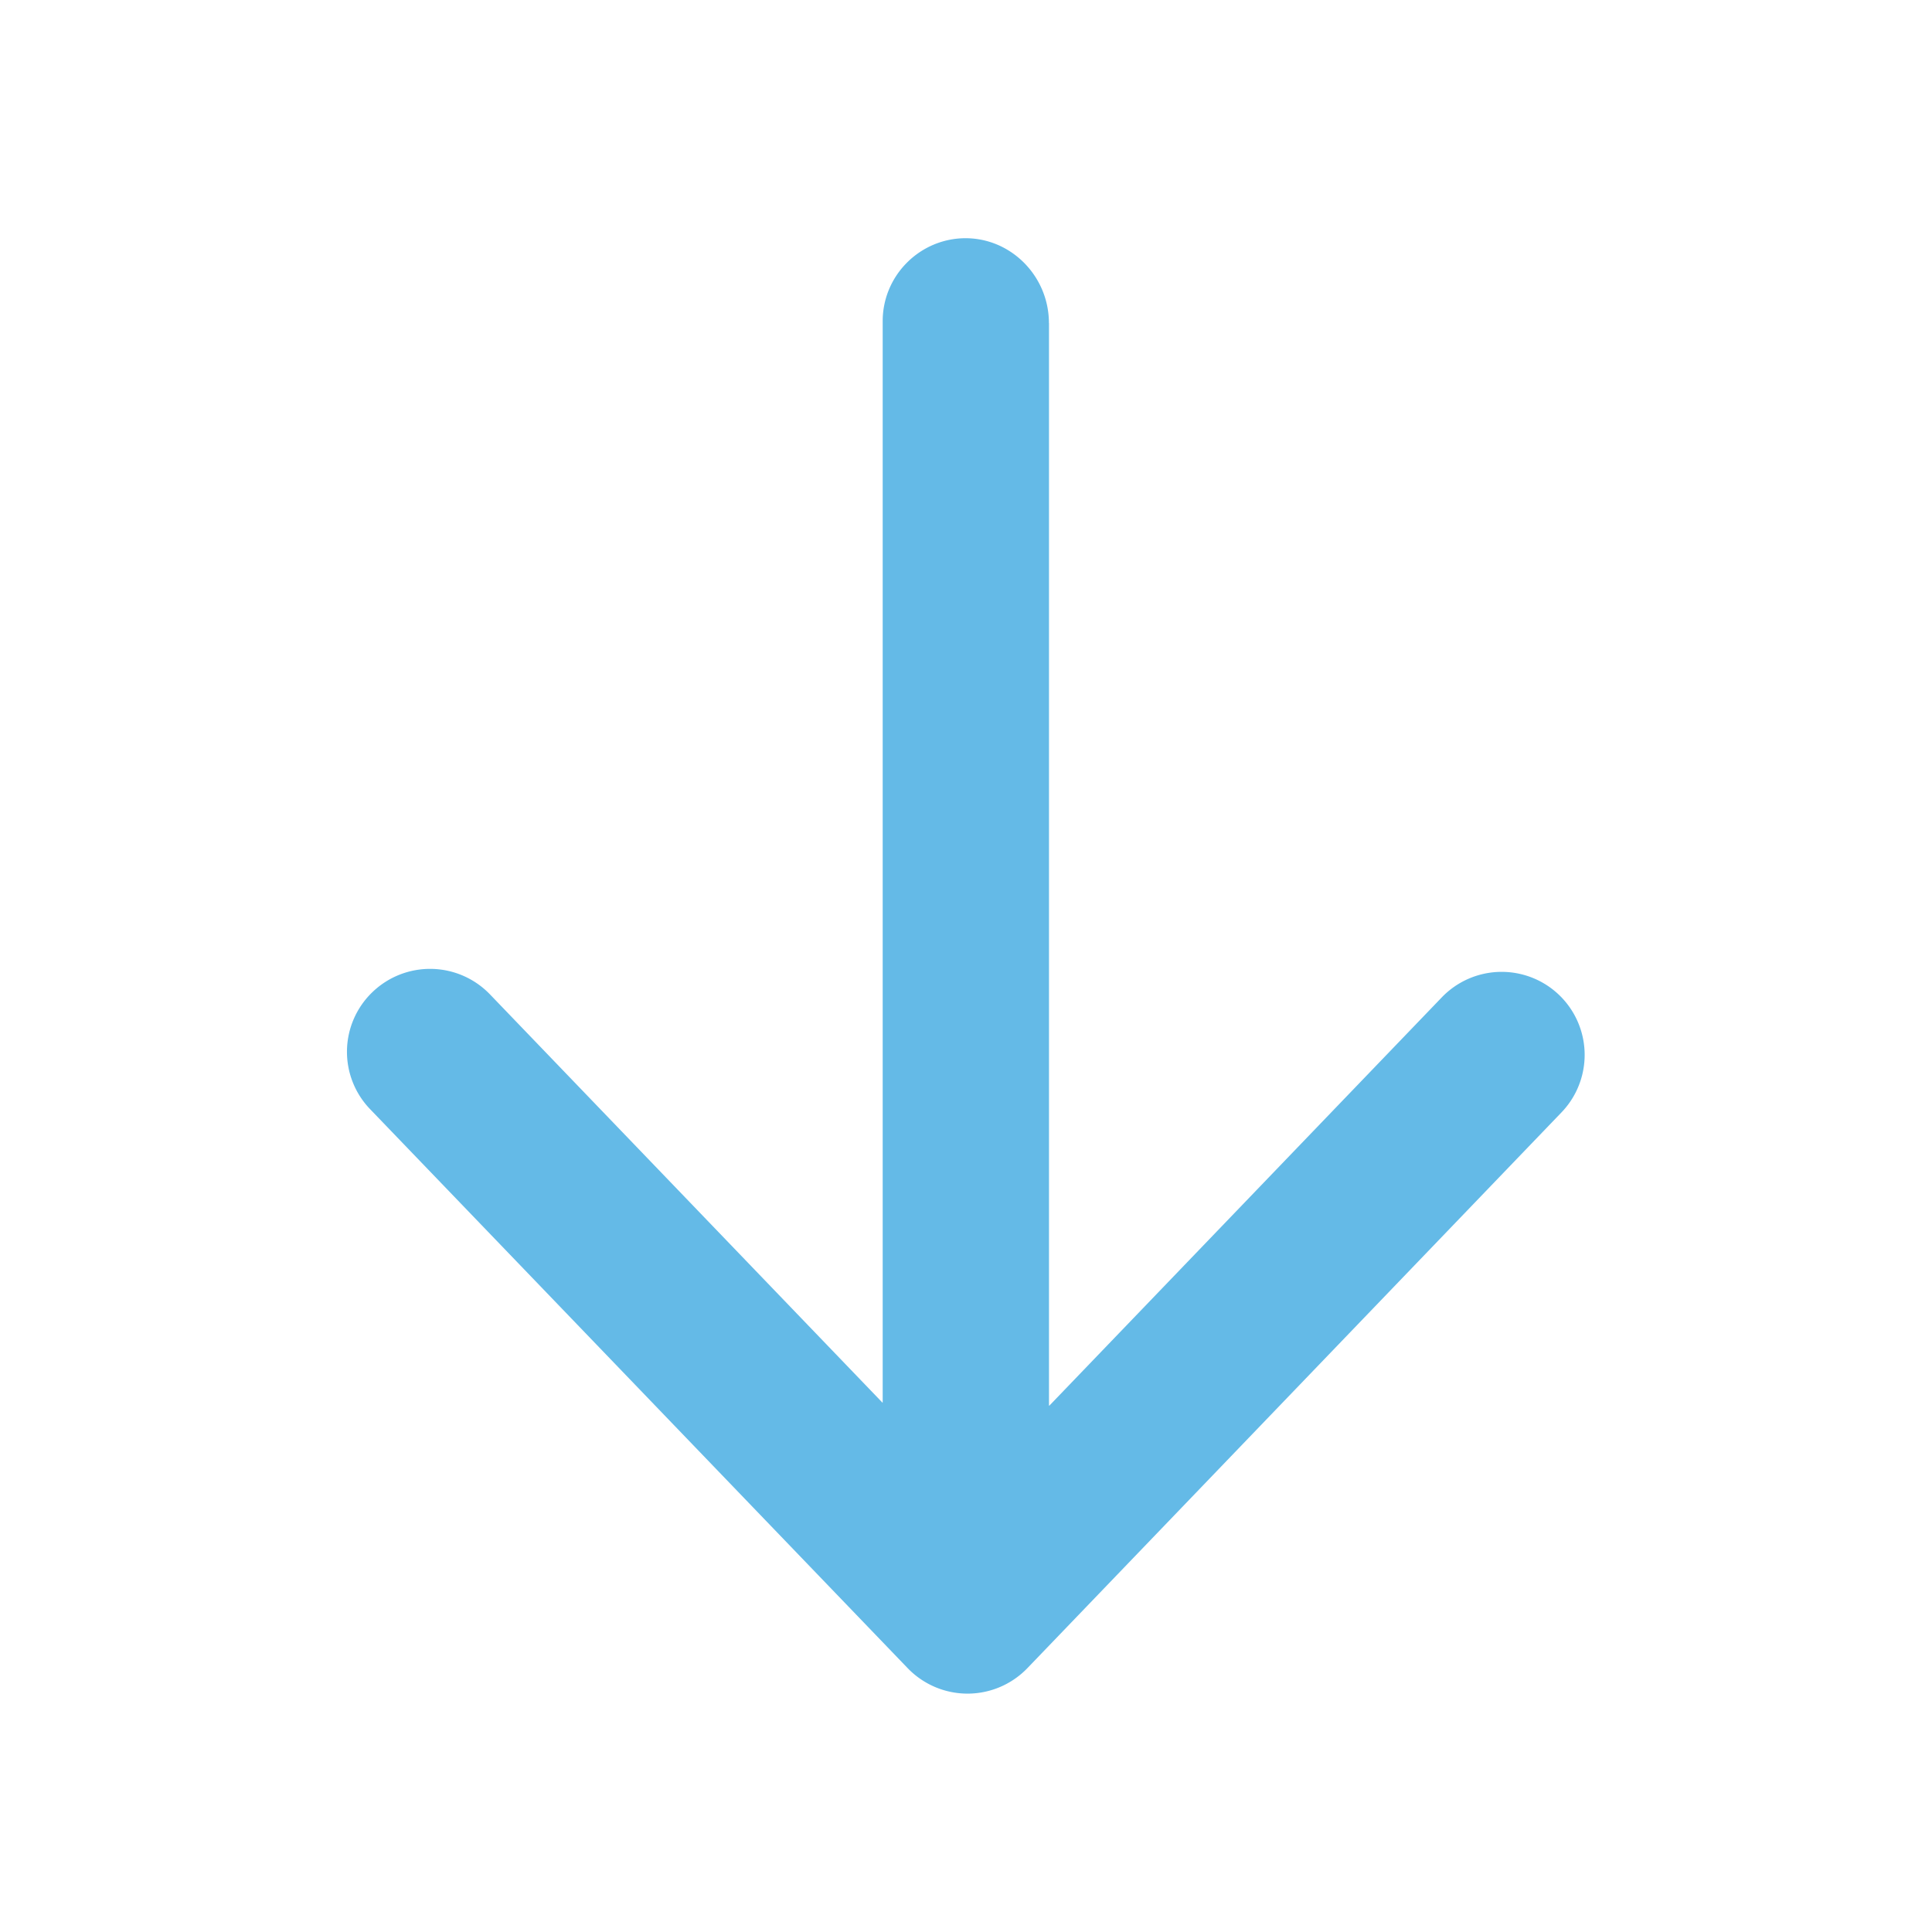 <?xml version="1.0" standalone="no"?><!DOCTYPE svg PUBLIC "-//W3C//DTD SVG 1.1//EN" "http://www.w3.org/Graphics/SVG/1.1/DTD/svg11.dtd"><svg t="1677634632768" class="icon" viewBox="0 0 1024 1024" version="1.1" xmlns="http://www.w3.org/2000/svg" p-id="4728" xmlns:xlink="http://www.w3.org/1999/xlink" width="200" height="200"><path d="M555.989 171.221v573.696c0 0.085 0.213 0.171 0.213 0.085l208-216.405a43.947 43.947 0 1 1 63.403 61.013l-283.093 294.571a44.032 44.032 0 0 1-63.403 0L196.267 587.989a43.819 43.819 0 0 1 1.195-62.208 44.032 44.032 0 0 1 62.208 1.237l208 216.363c0.085 0.128 0.171 0 0.171-0.085V170.24c0-23.381 18.347-42.496 41.301-43.904 25.6-1.493 46.805 19.413 46.805 44.885z" fill="#1195db" opacity=".65" p-id="4729" data-spm-anchor-id="a313x.7781069.0.i15" class="selected"></path></svg>